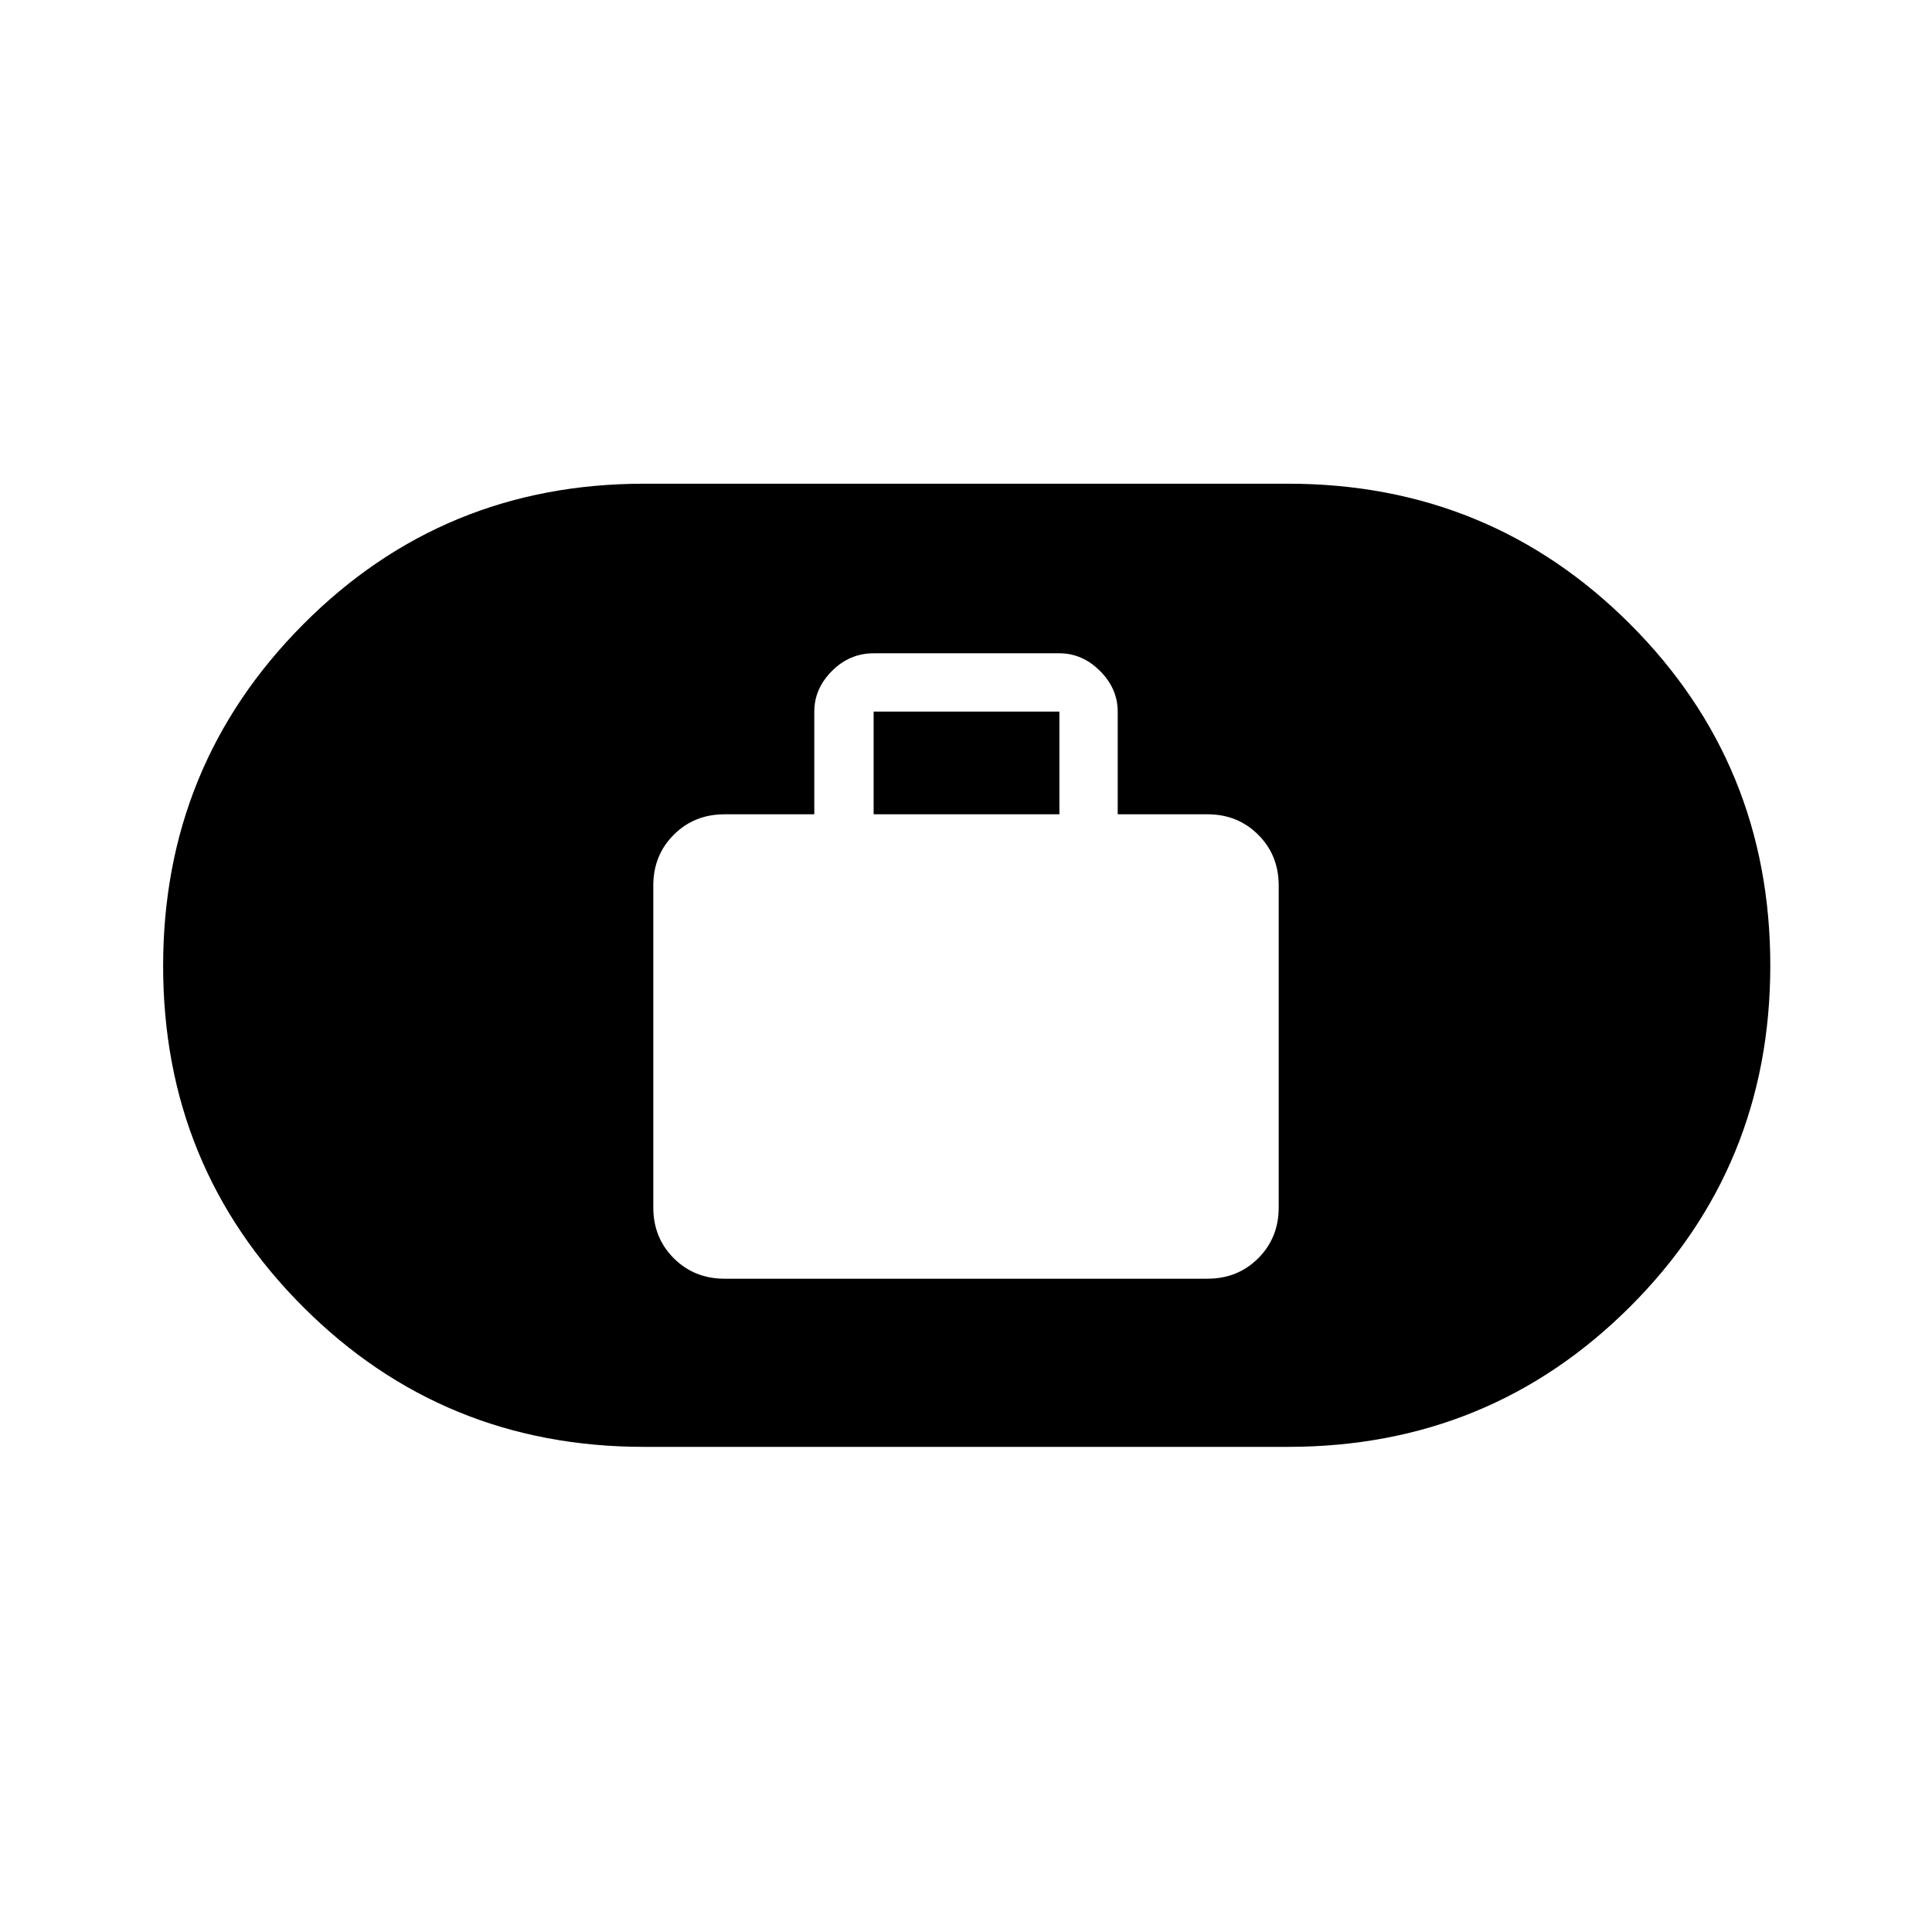 <svg xmlns="http://www.w3.org/2000/svg" height="40" viewBox="0 -960 960 960" width="40"><path d="M360-324.62h240q15.04 0 25.21-10.17 10.17-10.17 10.17-25.21v-160q0-15.04-10.17-25.21-10.17-10.17-25.21-10.17h-44.62v-51.03q0-11.41-8.78-20.19-8.78-8.78-20.19-8.78H434.1q-11.92 0-20.7 8.78t-8.78 20.19v51.03H360q-15.04 0-25.21 10.17-10.17 10.17-10.17 25.21v160q0 15.04 10.17 25.21 10.17 10.17 25.21 10.17Zm74.1-230.76v-51.03h92.31v51.03H434.1ZM320-241.06q-99.84 0-169.39-69.54-69.55-69.54-69.55-169.37t69.55-169.75q69.55-69.93 169.39-69.93h320q100.14 0 169.9 69.68 69.75 69.69 69.75 169.73 0 100.03-69.75 169.61-69.76 69.57-169.9 69.57H320Z"/></svg>